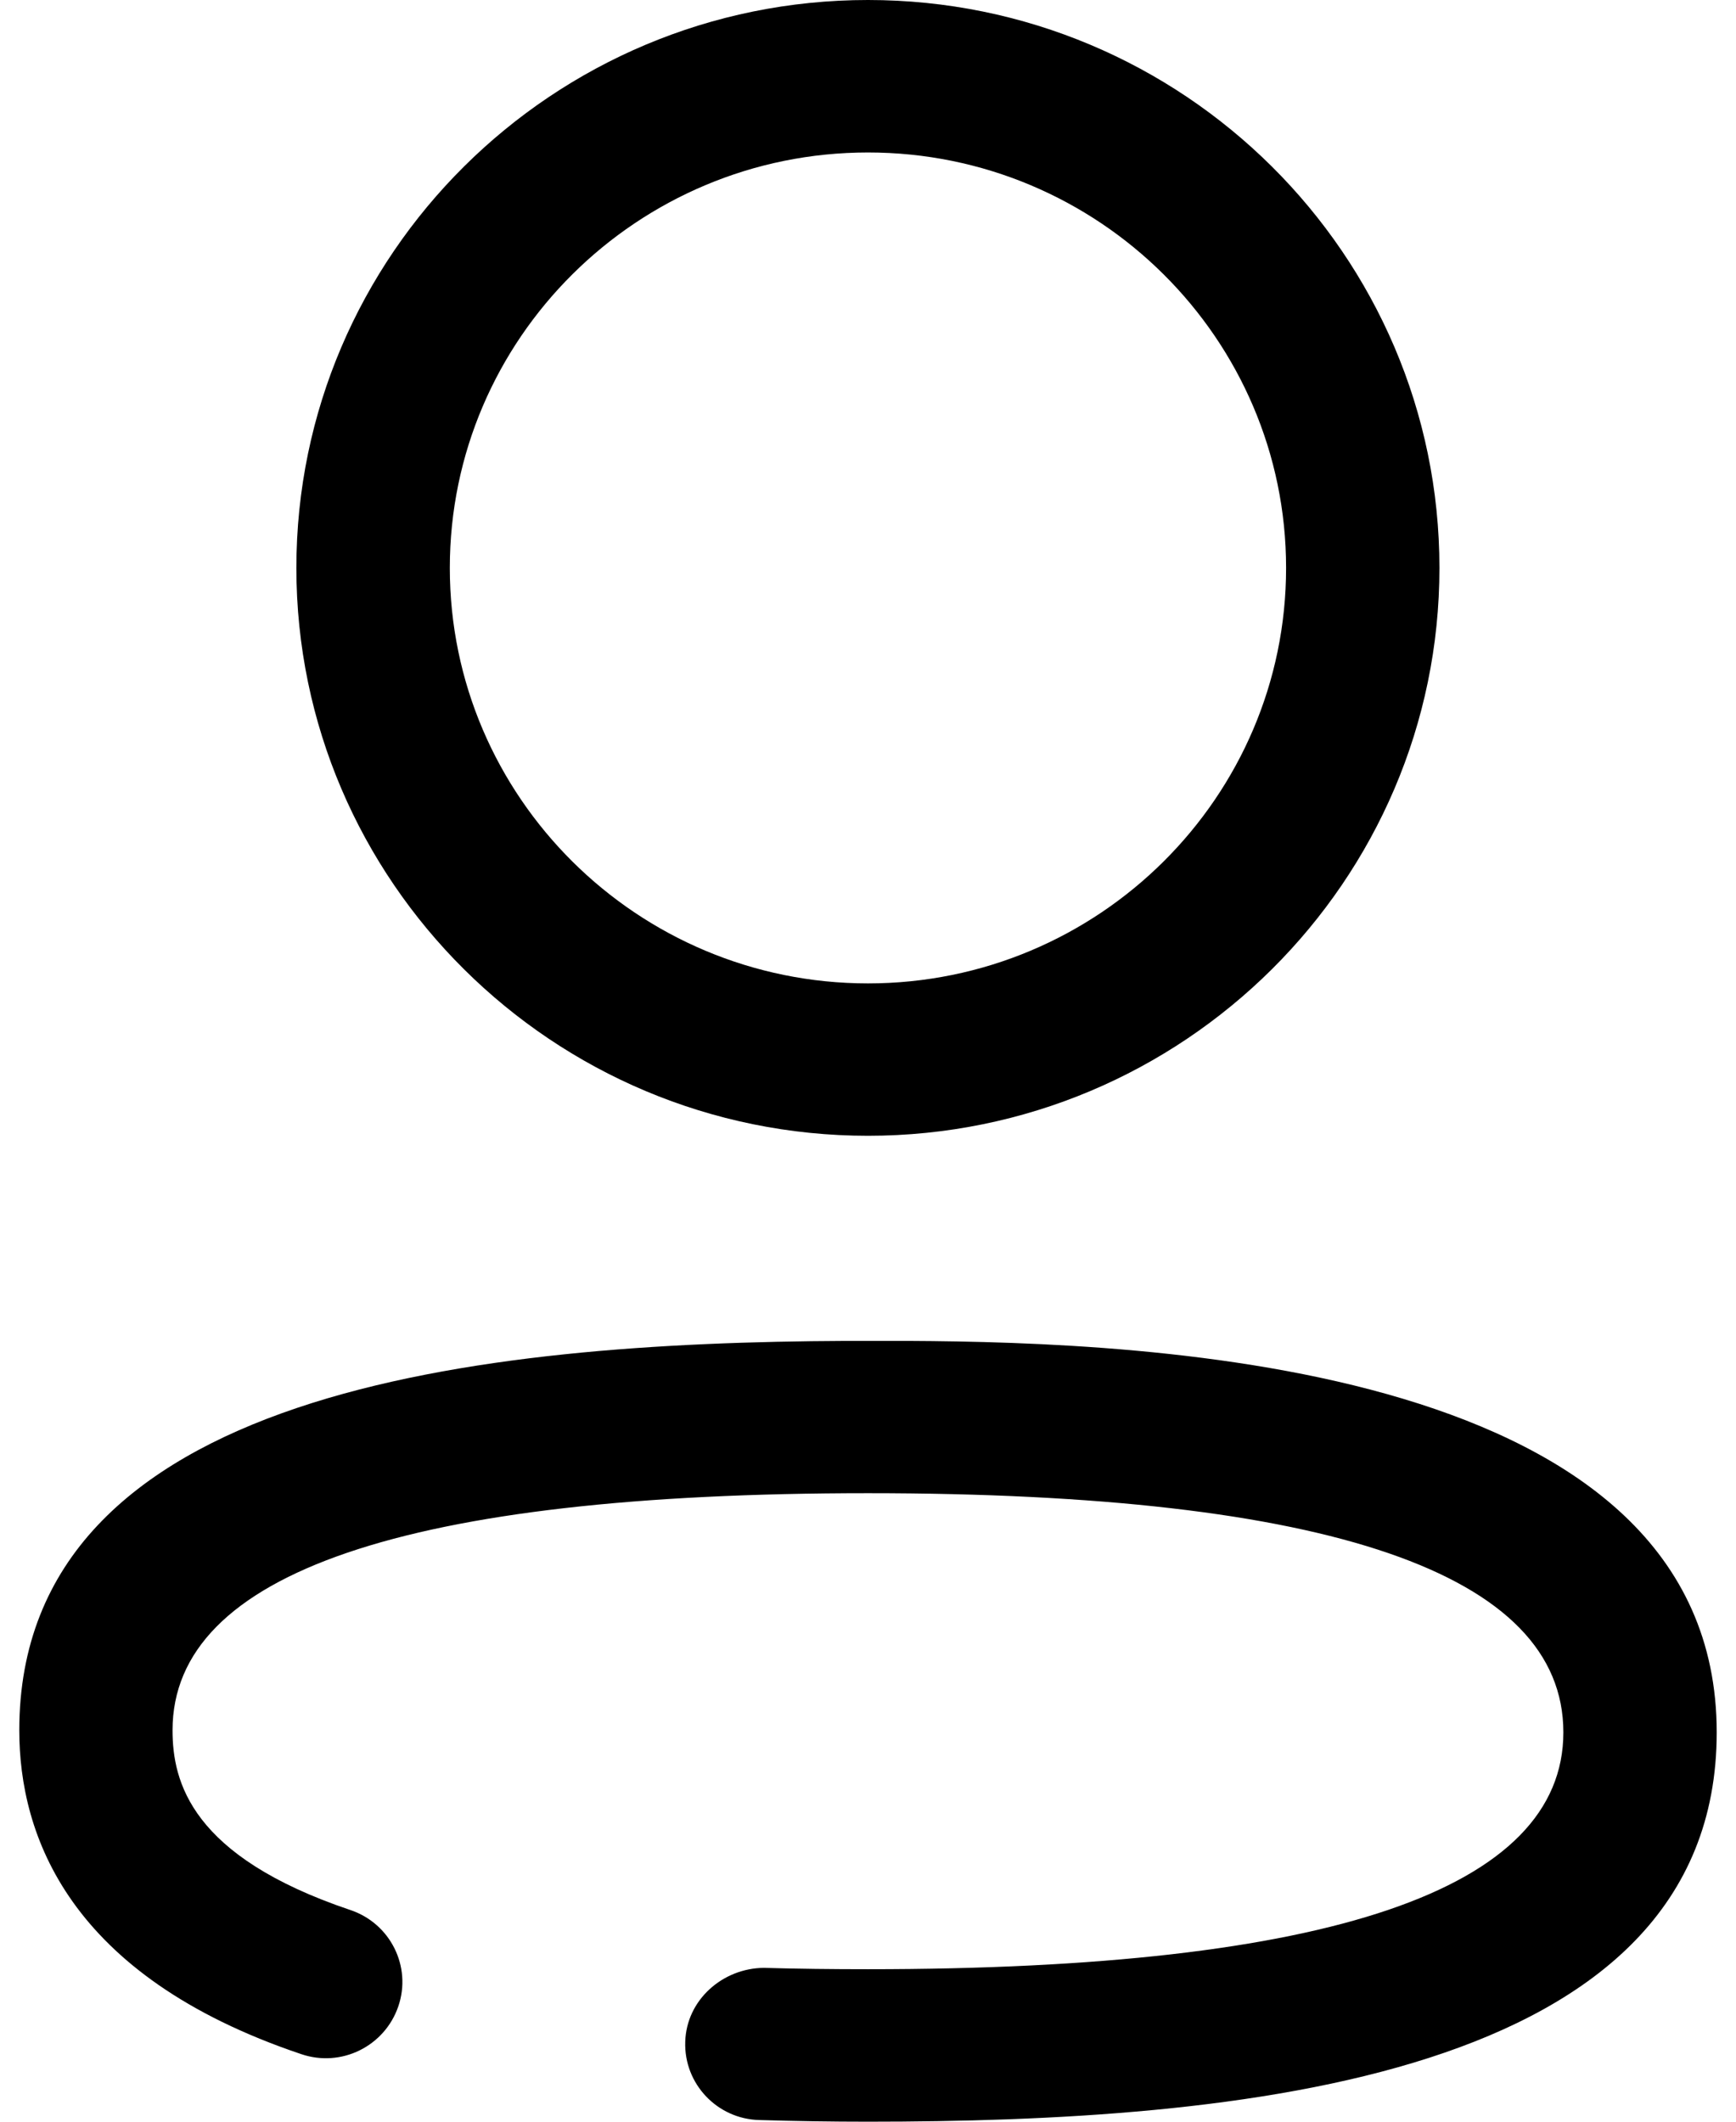 <svg width="18" height="22" viewBox="0 0 18 22" fill="none" xmlns="http://www.w3.org/2000/svg">
<path d="M17.8 17.963C17.8 21.581 12.778 22 9 22C8.619 22 8.244 21.994 7.875 21.983C7.437 21.973 7.091 21.608 7.105 21.172C7.117 20.736 7.495 20.408 7.92 20.405C8.275 20.415 8.634 20.419 9 20.419C13.784 20.419 16.21 19.593 16.21 17.963C16.21 16.317 13.784 15.483 9 15.483C4.216 15.483 1.789 16.31 1.789 17.941C1.789 18.475 1.98 19.248 3.632 19.805C4.048 19.944 4.271 20.392 4.13 20.804C3.989 21.217 3.539 21.442 3.122 21.299C0.707 20.486 0.2 19.025 0.2 17.941C0.2 14.396 5.019 13.921 8.767 13.904L9.419 13.904C11.918 13.917 17.8 14.137 17.8 17.963ZM9 0C12.267 0 14.925 2.642 14.925 5.889C14.925 9.135 12.267 11.777 9 11.777C5.732 11.777 3.073 9.135 3.073 5.889C3.073 2.642 5.732 0 9 0ZM9 1.581C6.609 1.581 4.664 3.513 4.664 5.889C4.664 8.264 6.609 10.197 9 10.197C11.391 10.197 13.335 8.264 13.335 5.889C13.335 3.513 11.391 1.581 9 1.581Z" fill="black"/>
</svg>
